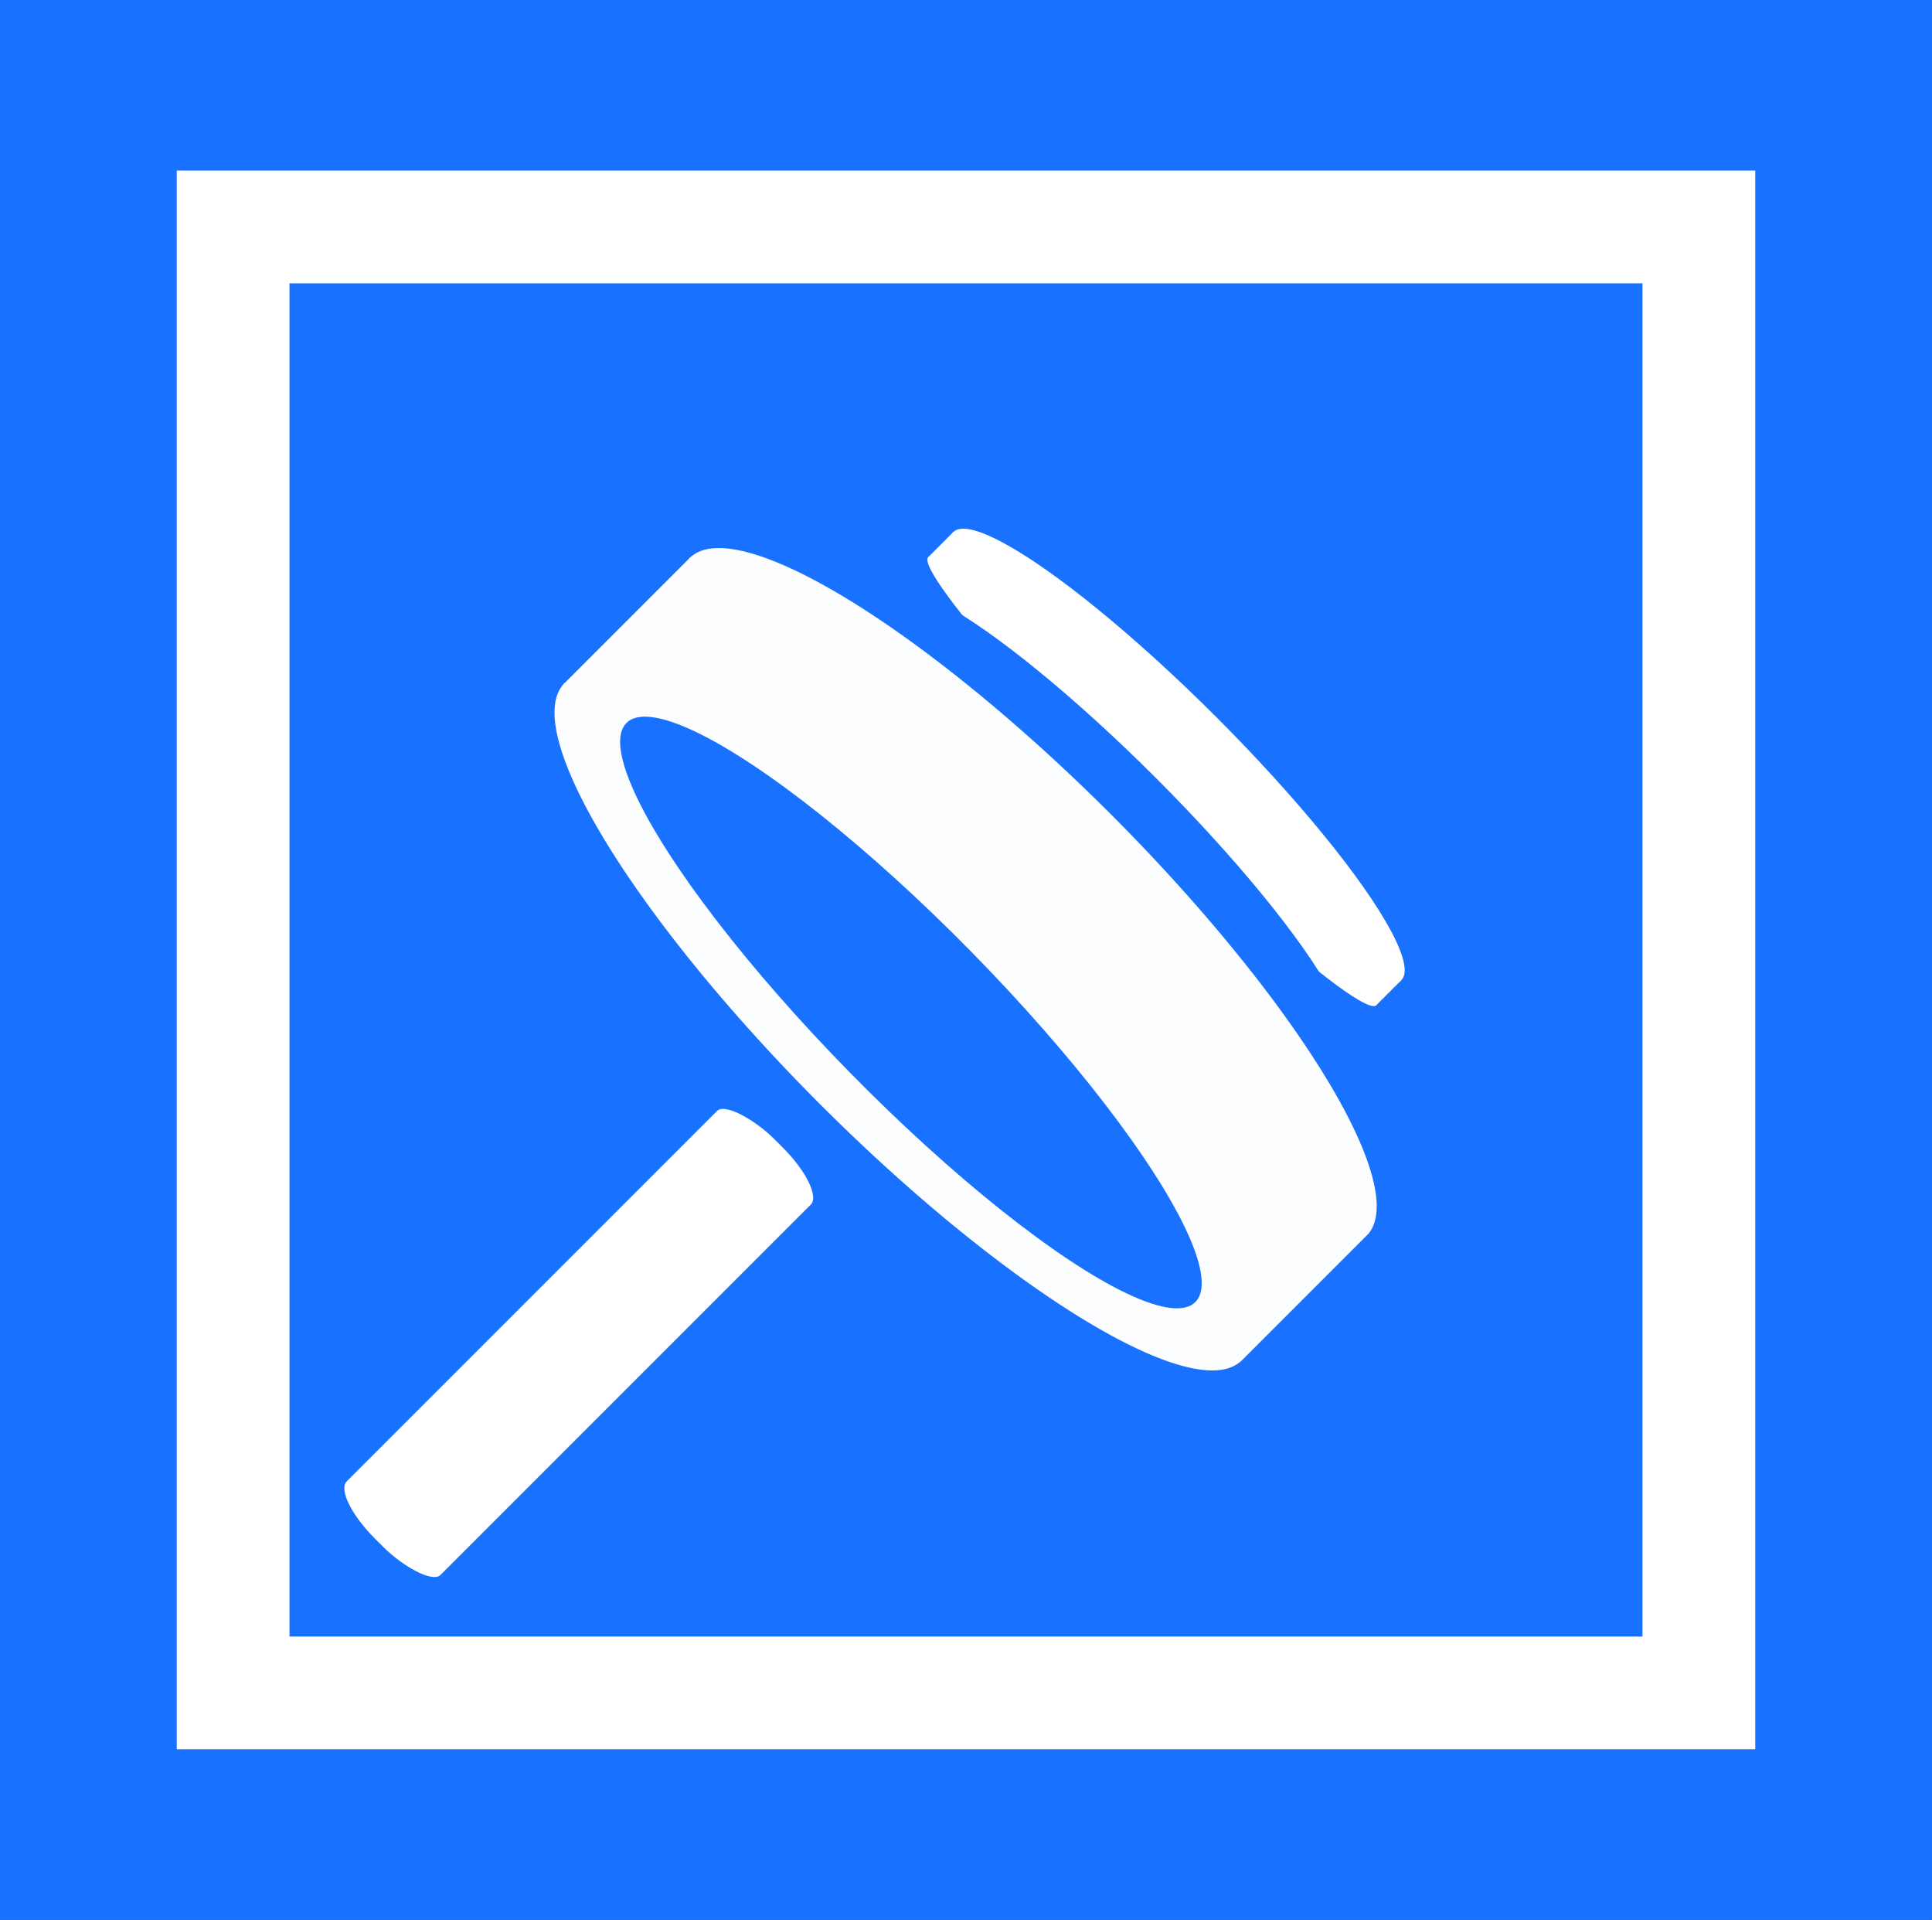 <?xml version="1.0" encoding="UTF-8" standalone="no"?>
<!-- Created with Inkscape (http://www.inkscape.org/) -->

<svg
   width="193.953mm"
   height="192.698mm"
   viewBox="0 0 193.953 192.698"
   version="1.1"
   id="svg5"
   sodipodi:docname="repr_icon.svg"
   inkscape:version="1.2.1 (9c6d41e410, 2022-07-14)"
   inkscape:export-filename="repr_icon.svg"
   inkscape:export-xdpi="300"
   inkscape:export-ydpi="300"
   xmlns:inkscape="http://www.inkscape.org/namespaces/inkscape"
   xmlns:sodipodi="http://sodipodi.sourceforge.net/DTD/sodipodi-0.dtd"
   xmlns="http://www.w3.org/2000/svg"
   xmlns:svg="http://www.w3.org/2000/svg">
  <rect x="0" y="0" width="193.953" height="192.698" fill="#333333" stroke="none"/>
  <sodipodi:namedview
     id="namedview7"
     pagecolor="#ffffff"
     bordercolor="#000000"
     borderopacity="0.25"
     inkscape:showpageshadow="2"
     inkscape:pageopacity="0.0"
     inkscape:pagecheckerboard="0"
     inkscape:deskcolor="#d1d1d1"
     inkscape:document-units="mm"
     showgrid="false"
     inkscape:zoom="0.26362494"
     inkscape:cx="-231.38933"
     inkscape:cy="193.45666"
     inkscape:window-width="1920"
     inkscape:window-height="1017"
     inkscape:window-x="1912"
     inkscape:window-y="-8"
     inkscape:window-maximized="1"
     inkscape:current-layer="g1333" />
  <defs
     id="defs2" />
  <g
     inkscape:label="Layer 1"
     inkscape:groupmode="layer"
     id="layer1"
     transform="translate(-8.024,-52.151)">
    <g
       id="g1333"
       transform="translate(48.676,-38.891)">
      <rect
         style="fill:#1872ff;fill-opacity:1;stroke-width:6.615;stroke-linecap:round;paint-order:stroke fill markers"
         id="rect2113"
         width="193.953"
         height="192.698"
         x="-40.653"
         y="91.042" />
      <g
         id="g2235"
         transform="translate(-5.323,25.903)">
        <rect
           style="fill:#ffffff;fill-opacity:1;stroke-width:8.776;stroke-linecap:round;paint-order:stroke fill markers"
           id="rect2173"
           width="158.465"
           height="158.465"
           x="-17.586"
           y="82.255"
           rx="0"
           ry="39.949" />
        <rect
           style="fill:#1872ff;fill-opacity:1;stroke-width:7.523;stroke-linecap:round;paint-order:stroke fill markers"
           id="rect2227"
           width="135.827"
           height="135.827"
           x="-6.267"
           y="93.574"
           rx="0"
           ry="34.242" />
      </g>
      <g
         id="g2381"
         transform="translate(-17.032,1.419)">
        <g
           id="g2388"
           transform="translate(2.007,-19.069)">
          <g
             id="g2395">
            <g
               id="g2418"
               transform="rotate(-45,200.645,351.336)">
              <ellipse
                 style="fill:#ffffff;fill-opacity:1;stroke-width:3.354;stroke-linecap:round;paint-order:stroke fill markers"
                 id="path2343"
                 cx="242.13"
                 cy="157"
                 rx="5.539"
                 ry="31.804" />
              <rect
                 style="fill:#ffffff;fill-opacity:1;stroke-width:7.472;stroke-linecap:round;paint-order:stroke fill markers"
                 id="rect2349"
                 width="3.562"
                 height="4.889"
                 x="238.56"
                 y="125.196"
                 rx="0"
                 ry="0" />
              <ellipse
                 style="fill:#ffffff;fill-opacity:1;stroke-width:3.354;stroke-linecap:round;paint-order:stroke fill markers"
                 id="ellipse2351"
                 cx="238.575"
                 cy="157"
                 rx="2.794"
                 ry="31.804" />
              <ellipse
                 style="fill:#1872ff;fill-opacity:1;stroke-width:3.354;stroke-linecap:round;paint-order:stroke fill markers"
                 id="ellipse2345"
                 cx="233.535"
                 cy="157.062"
                 rx="5.526"
                 ry="31.804" />
              <rect
                 style="fill:#ffffff;fill-opacity:1;stroke-width:7.472;stroke-linecap:round;paint-order:stroke fill markers"
                 id="rect2411"
                 width="3.562"
                 height="4.889"
                 x="238.56"
                 y="183.915"
                 rx="0"
                 ry="0" />
            </g>
          </g>
        </g>
      </g>
      <g
         id="g2117"
         transform="matrix(1.252,0,0,1.252,-45.13,7.331)">
        <path
           id="path717"
           style="fill:#ffffff;fill-opacity:0.984;stroke-width:5.217;stroke-linecap:round;paint-order:stroke fill markers"
           d="m 61.497,110.804 a 38.406,9.366 45 0 0 -2.463,0.654 l -0.01,-0.01 -0.076,0.076 a 38.406,9.366 45 0 0 -0.09,0.069 38.406,9.366 45 0 0 -0.068,0.089 l -9.877,9.877 a 38.406,9.366 45 0 0 -0.091,0.07 38.406,9.366 45 0 0 -0.07,0.092 l -0.116,0.116 0.015,0.015 a 38.406,9.366 45 0 0 20.705,33.557 38.406,9.366 45 0 0 33.627,20.651 l 0.015,0.015 0.111,-0.111 a 38.406,9.366 45 0 0 0.026,-0.02 38.406,9.366 45 0 0 0.069,-0.075 l 9.941,-9.941 a 38.406,9.366 45 0 0 0.026,-0.02 38.406,9.366 45 0 0 0.066,-0.072 l 0.148,-0.148 -0.013,-0.013 A 38.406,9.366 45 0 0 92.637,132.127 38.406,9.366 45 0 0 61.497,110.804 Z" />
        <ellipse
           style="fill:#1872ff;fill-opacity:1;stroke-width:5.159;stroke-linecap:round;paint-order:stroke fill markers"
           id="path234"
           transform="matrix(0.701,-0.713,0.701,0.713,0,0)"
           ry="32.547"
           rx="6.867"
           cy="158.458"
           cx="-49.161" />
      </g>
      <rect
         style="fill:#ffffff;fill-opacity:1;stroke-width:7.014;stroke-linecap:round;paint-order:stroke fill markers"
         id="rect2247"
         width="56.705"
         height="13.298"
         x="-175.706"
         y="165.381"
         rx="2.064"
         ry="6.068"
         transform="rotate(-45)" />
    </g>
  </g>
</svg>
